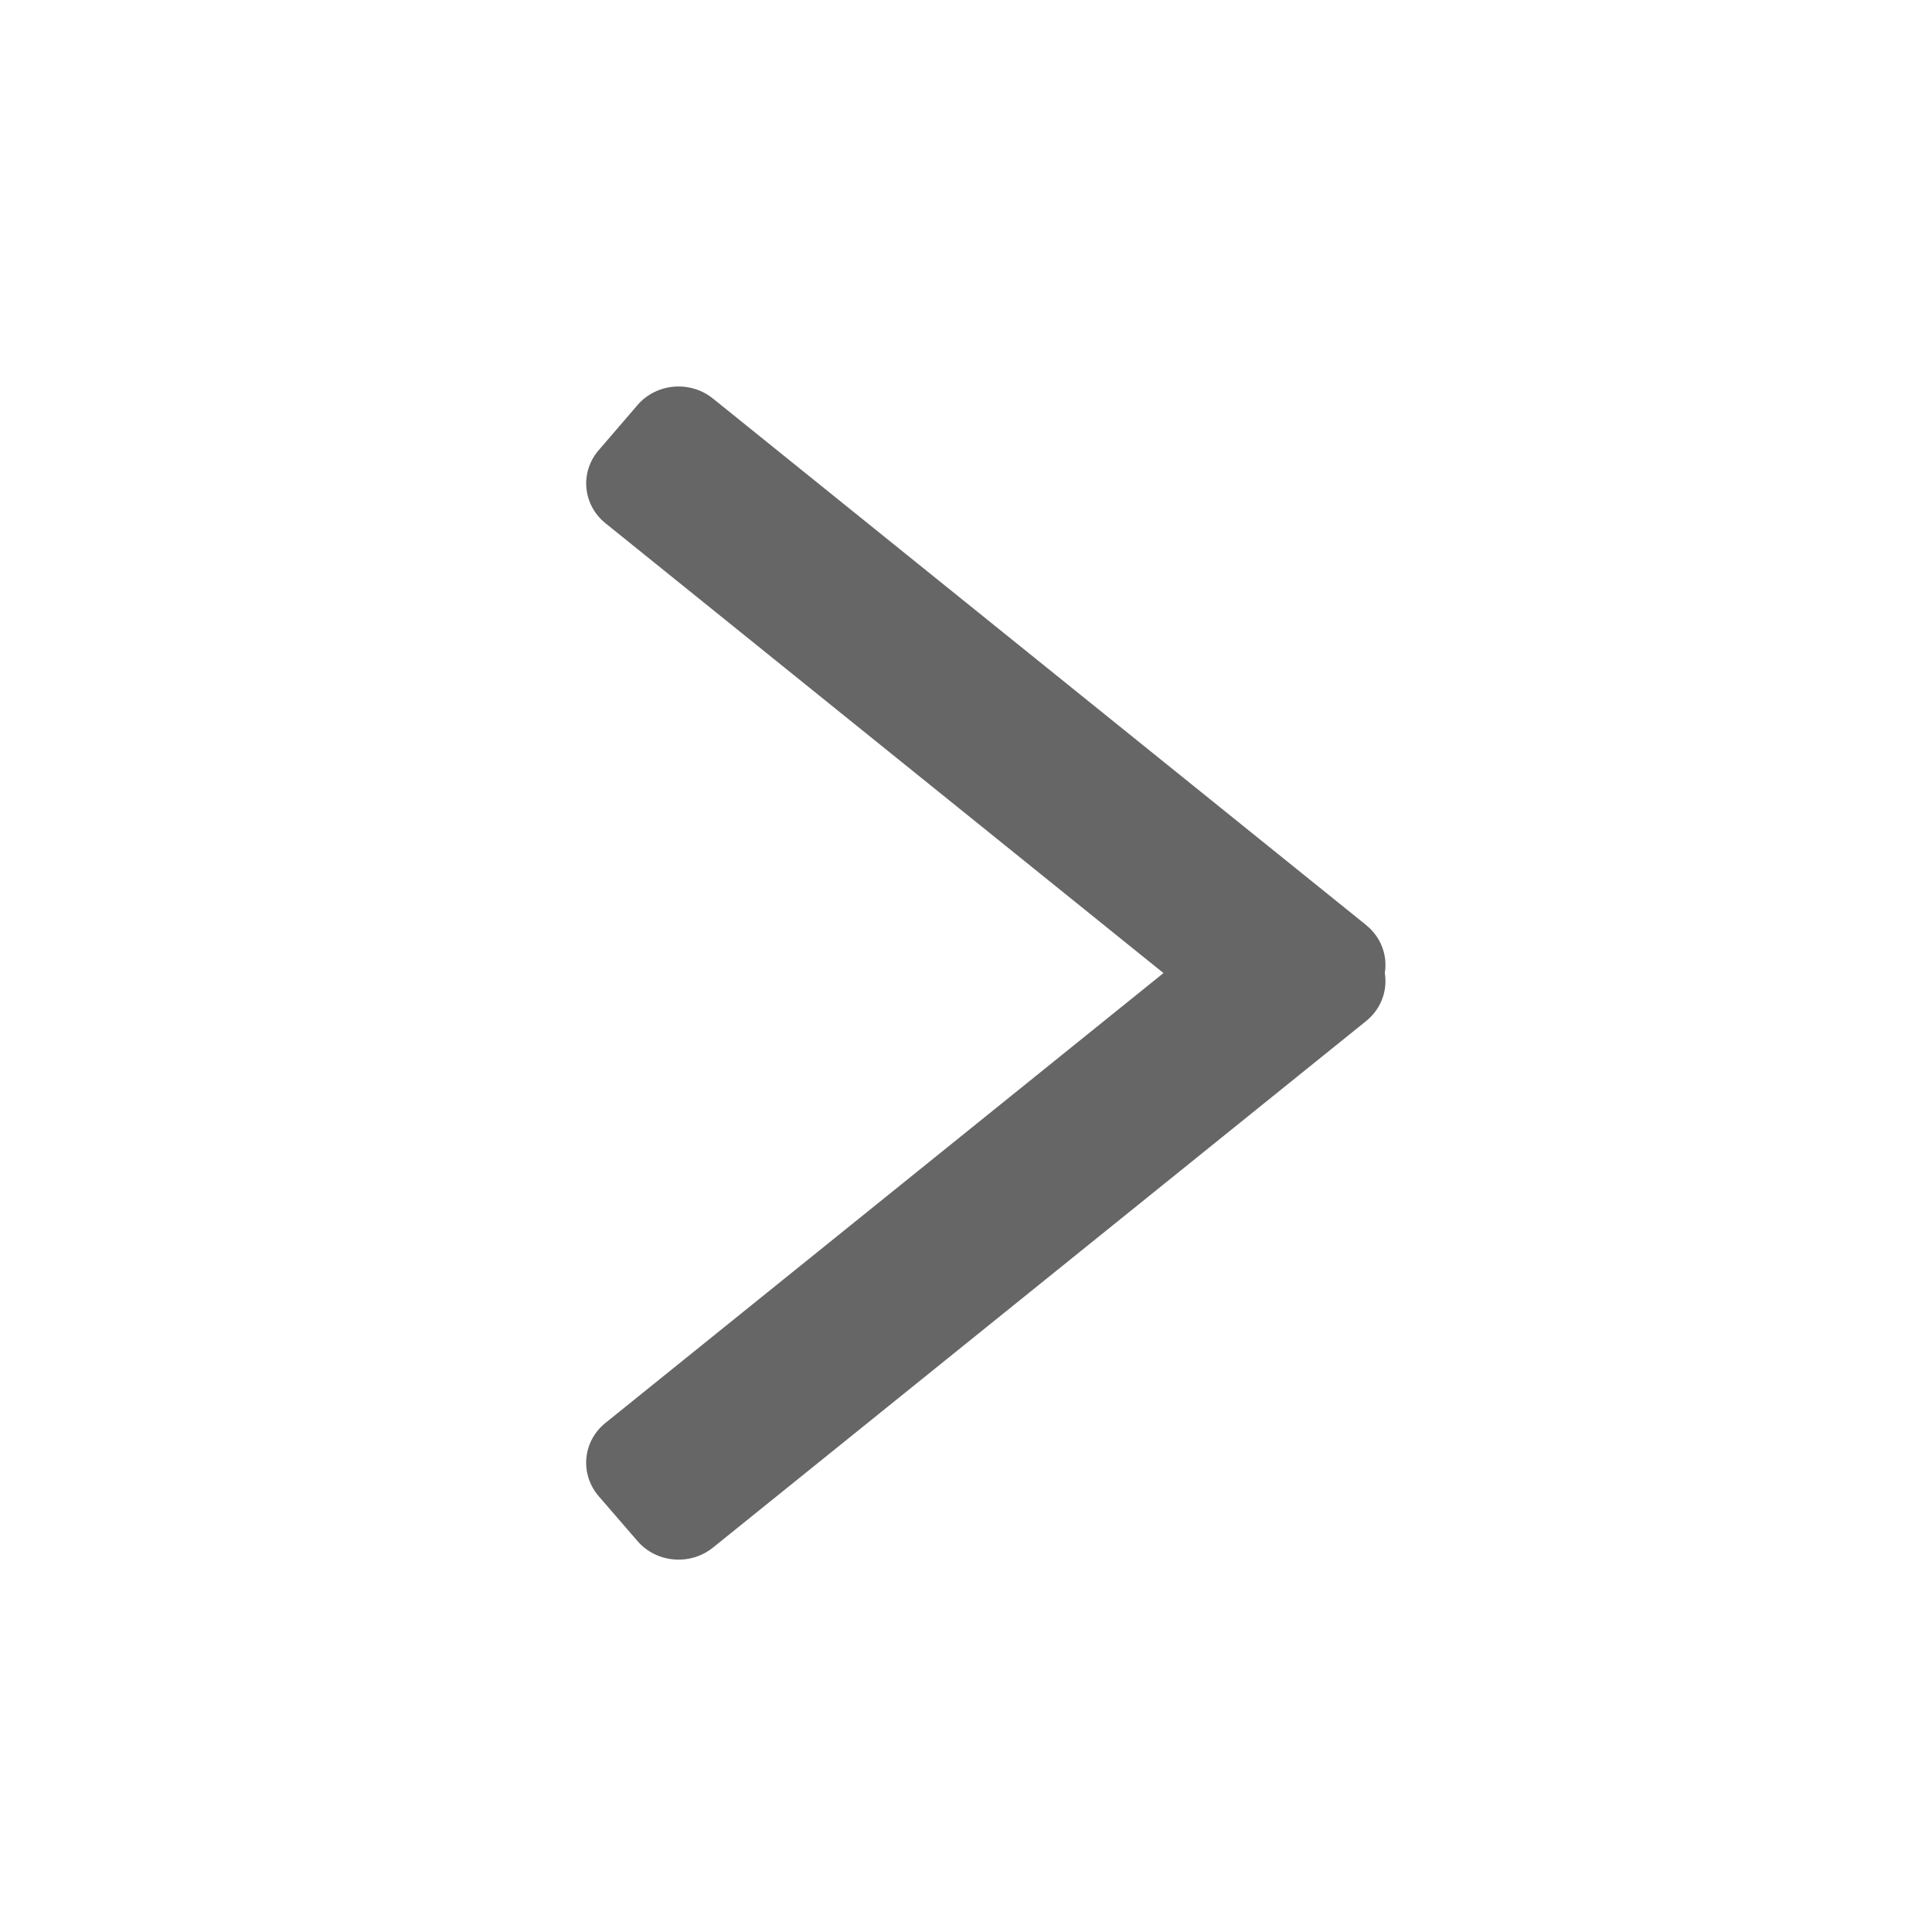 <?xml version="1.0" encoding="UTF-8" standalone="no"?>
<svg
   xmlns:dc="http://purl.org/dc/elements/1.1/"
   xmlns:cc="http://creativecommons.org/ns#"
   xmlns:rdf="http://www.w3.org/1999/02/22-rdf-syntax-ns#"
   xmlns:svg="http://www.w3.org/2000/svg"
   xmlns="http://www.w3.org/2000/svg"
   xmlns:sodipodi="http://sodipodi.sourceforge.net/DTD/sodipodi-0.dtd"
   xmlns:inkscape="http://www.inkscape.org/namespaces/inkscape"
   width="29pt"
   height="29pt"
   viewBox="0 0 29 29"
   version="1.1"
   id="svg2"
   inkscape:version="0.91 r13725"
   sodipodi:docname="aller.svg">
  <defs
     id="defs13" />
  <sodipodi:namedview
     pagecolor="#ffffff"
     bordercolor="#666666"
     borderopacity="1"
     objecttolerance="10"
     gridtolerance="10"
     guidetolerance="10"
     inkscape:pageopacity="0"
     inkscape:pageshadow="2"
     inkscape:window-width="988"
     inkscape:window-height="491"
     id="namedview11"
     showgrid="false"
     inkscape:zoom="6.5103448"
     inkscape:cx="18.125"
     inkscape:cy="18.125"
     inkscape:window-x="271"
     inkscape:window-y="56"
     inkscape:window-maximized="0"
     inkscape:current-layer="svg2" />
  <g
     id="surface1"
     transform="matrix(0.834,0,0,0.881,-0.942,2.303)">
    <path
       style="fill:#666666;fill-opacity:1;fill-rule:evenodd;stroke:none"
       d="M 25.719,13.148 13.961,4.176 C 13.551,3.863 12.941,3.914 12.602,4.289 L 11.906,5.055 c -0.344,0.375 -0.289,0.934 0.121,1.246 l 11.758,8.973 c 0.41,0.312 1.02,0.262 1.359,-0.113 l 0.695,-0.766 c 0.344,-0.379 0.289,-0.934 -0.121,-1.246 z m 0,0"
       id="path7"
       inkscape:connector-curvature="0" />
    <path
       style="fill:#666666;fill-opacity:1;fill-rule:evenodd;stroke:none"
       d="m 25.719,14.781 -11.758,8.973 c -0.41,0.312 -1.02,0.262 -1.359,-0.113 L 11.902,22.875 c -0.34,-0.379 -0.285,-0.934 0.125,-1.246 L 23.785,12.656 c 0.41,-0.312 1.02,-0.262 1.359,0.113 l 0.695,0.766 c 0.344,0.375 0.289,0.934 -0.121,1.246 z m 0,0"
       id="path9"
       inkscape:connector-curvature="0" />
  </g>
</svg>
